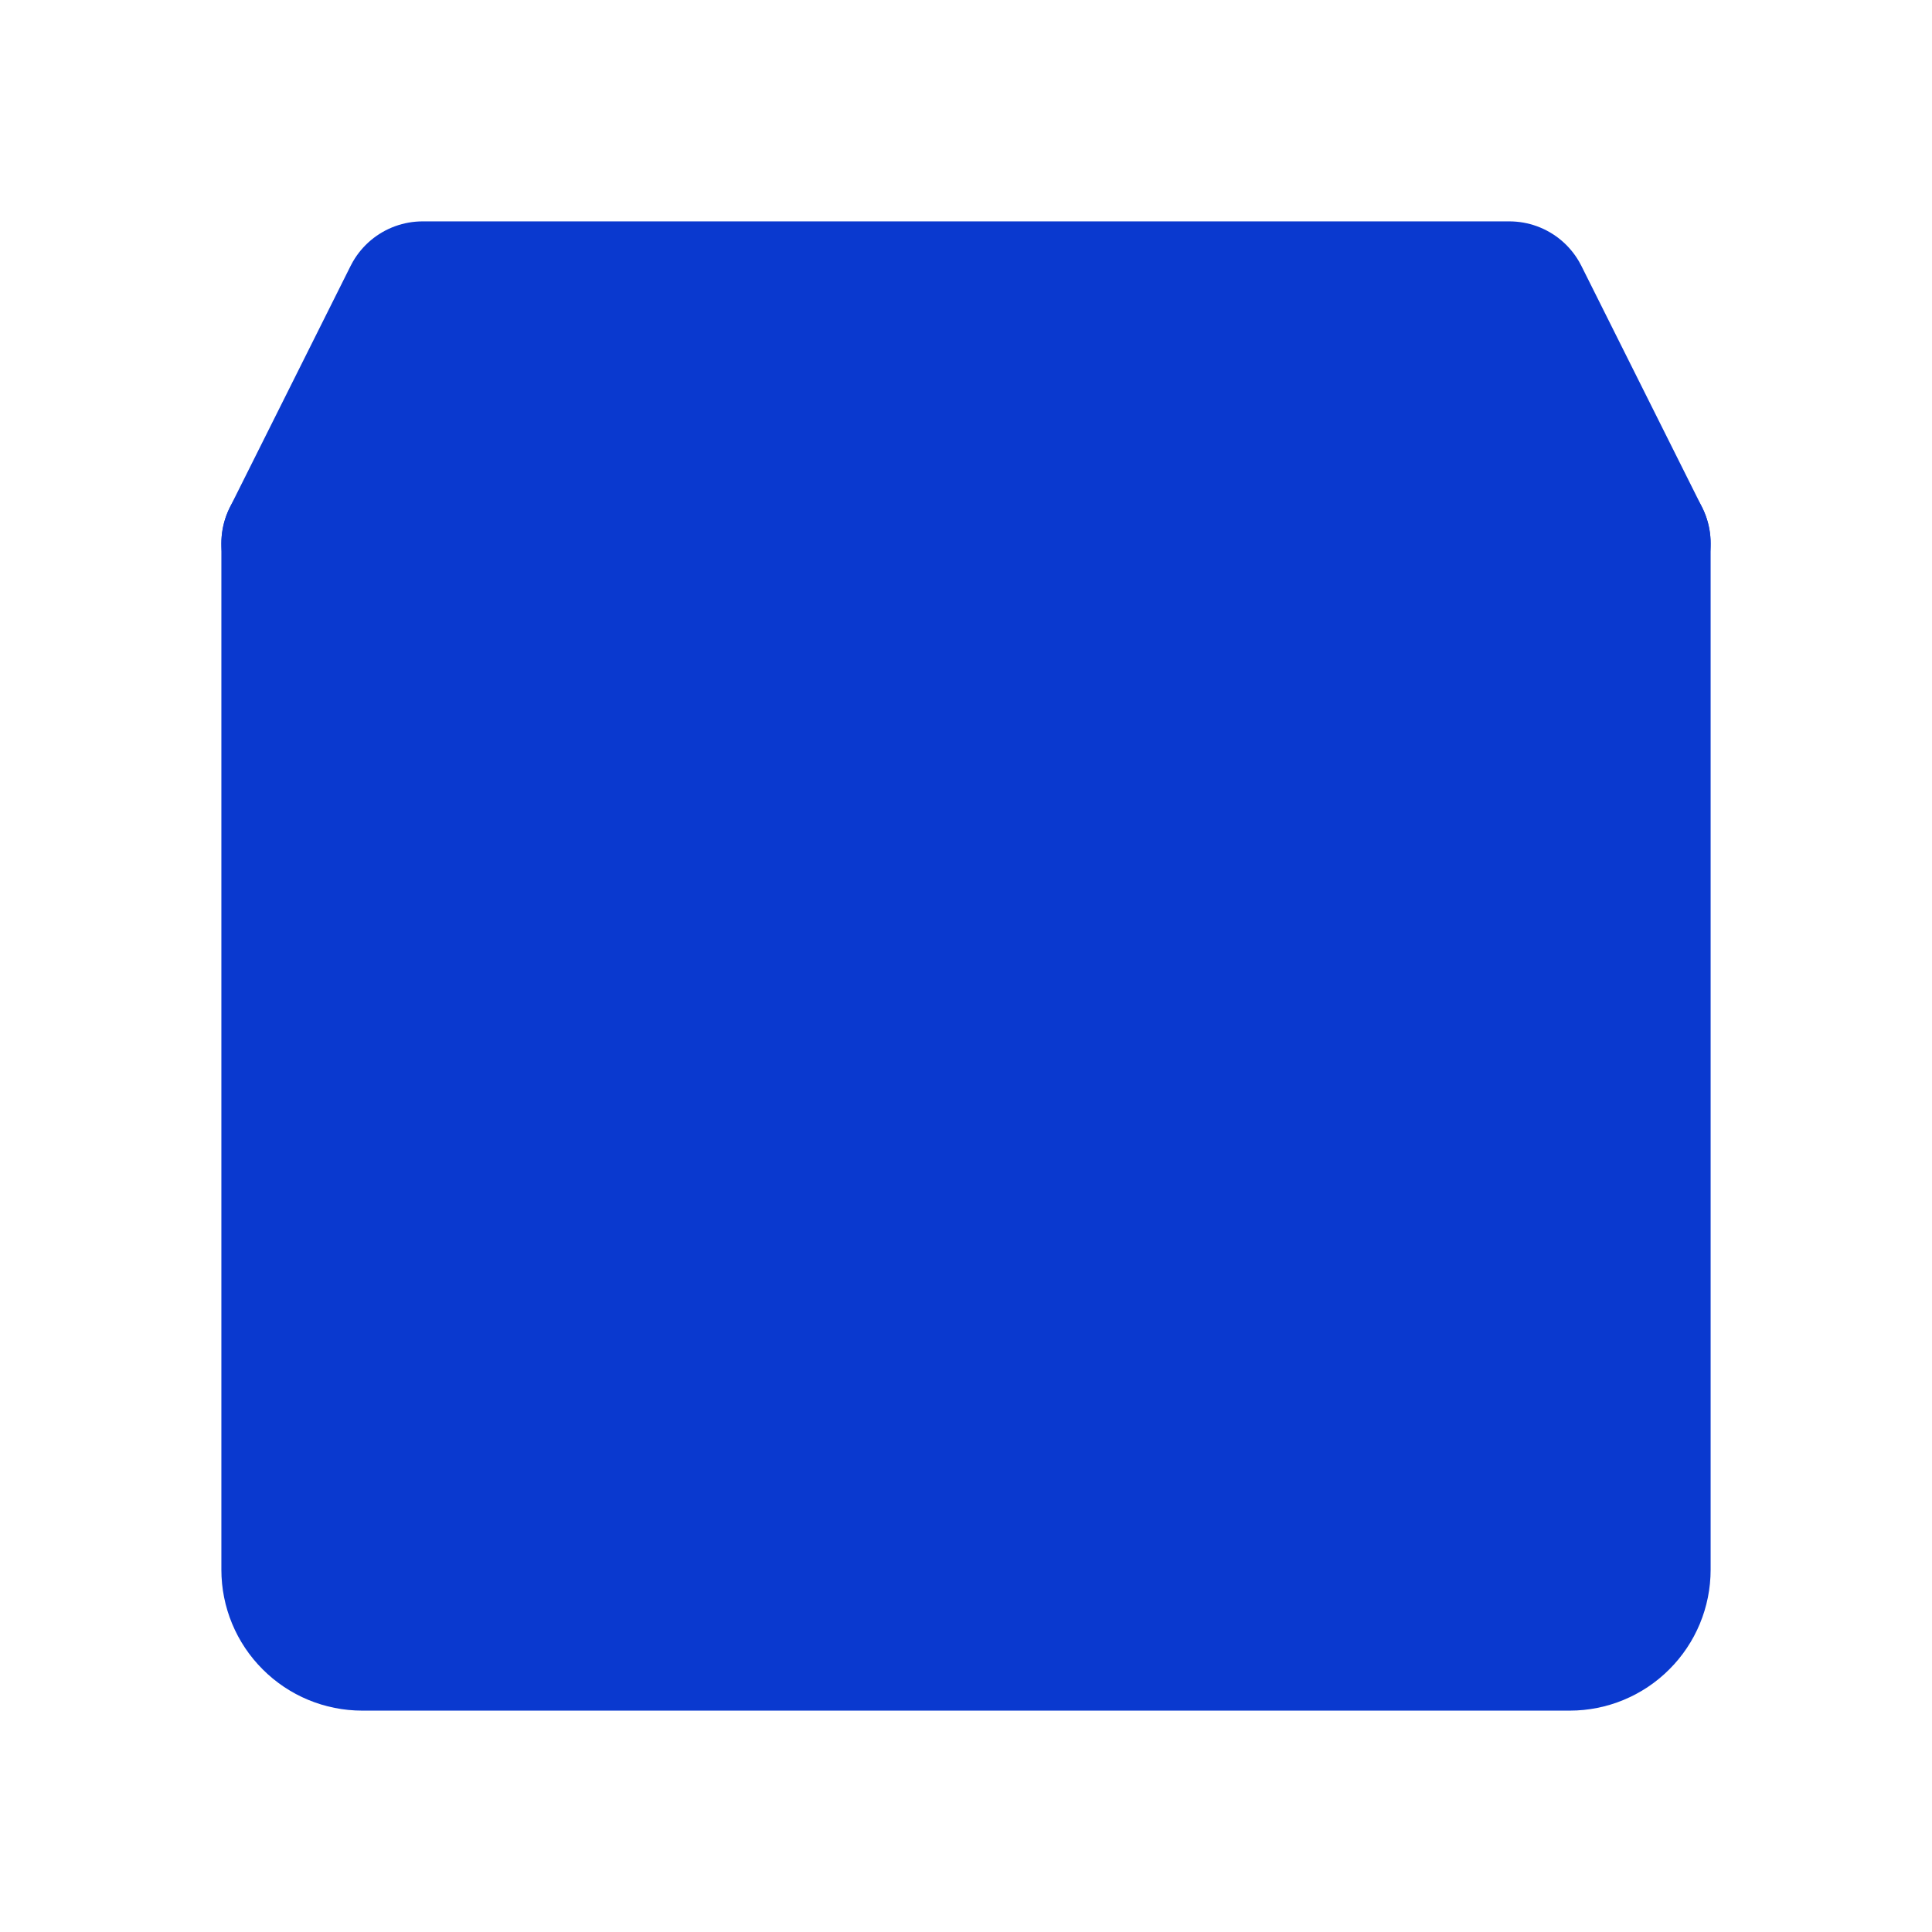 <svg width="24" height="24" viewBox="0 0 24 24" fill="none" xmlns="http://www.w3.org/2000/svg">
<g clip-path="url(#clip0_2487_3422)">
<path d="M19.5 20.25H4.5C4.301 20.25 4.11 20.171 3.97 20.03C3.829 19.89 3.75 19.699 3.75 19.5V6.75L5.25 3.75H18.75L20.25 6.75V19.5C20.25 19.699 20.171 19.89 20.03 20.03C19.89 20.171 19.699 20.25 19.5 20.25Z" fill="#0A39CF" stroke="#0A39CF" stroke-width="2" stroke-linecap="round" stroke-linejoin="round"/>
<path d="M3.75 6.75H20.25" stroke="#0A39CF" stroke-width="2" stroke-linecap="round" stroke-linejoin="round"/>
<path d="M12 9.75V17.25" stroke="#0A39CF" stroke-width="2" stroke-linecap="round" stroke-linejoin="round"/>
<path d="M9 14.25L12 17.25L15 14.25" stroke="#0A39CF" stroke-width="2" stroke-linecap="round" stroke-linejoin="round"/>
</g>
<defs>
<clipPath id="clip0_2487_3422">
<rect width="24" height="24" fill="white"/>
</clipPath>
</defs>
</svg>
